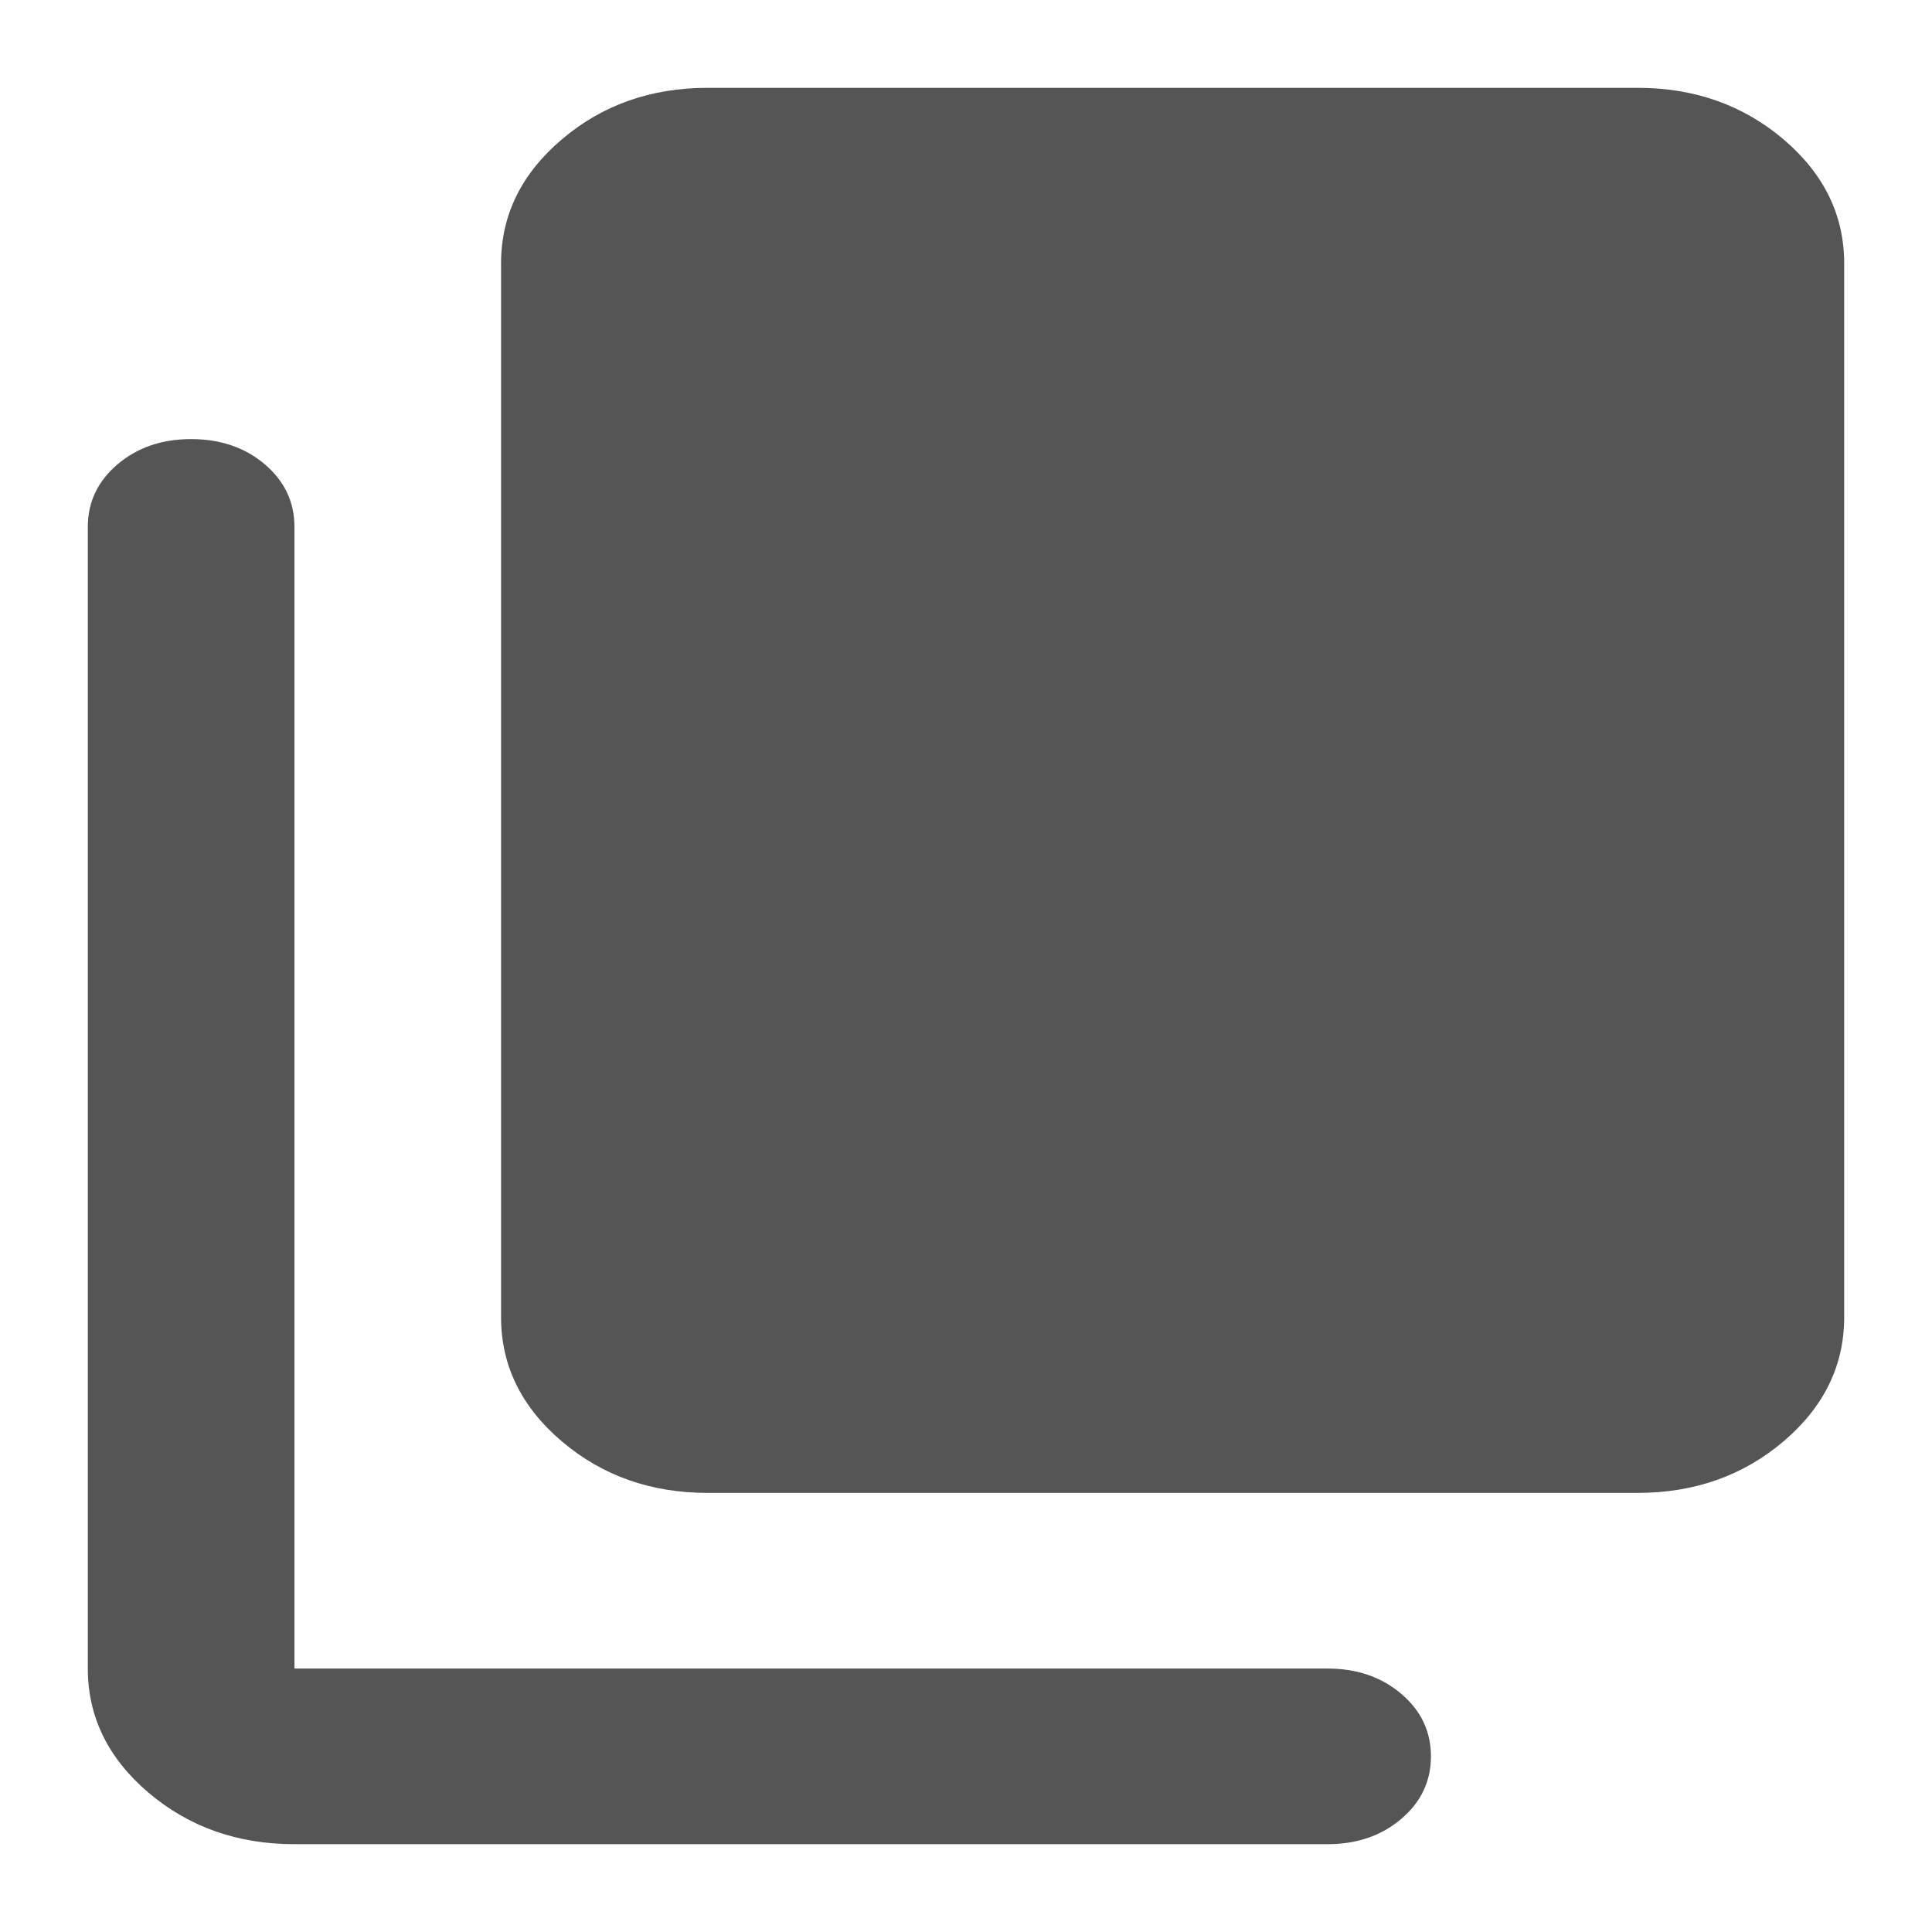 <svg width="88" height="88" viewBox="0 0 88 88" fill="none" xmlns="http://www.w3.org/2000/svg">
<g filter="url(#filter0_d_912_9)">
<path d="M32.235 64C29.647 64 27.432 63.217 25.591 61.652C23.746 60.084 22.823 58.2 22.823 56V8C22.823 5.8 23.746 3.916 25.591 2.348C27.432 0.783 29.647 0 32.235 0H74.588C77.177 0 79.393 0.783 81.238 2.348C83.079 3.916 84 5.8 84 8V56C84 58.2 83.079 60.084 81.238 61.652C79.393 63.217 77.177 64 74.588 64H32.235ZM13.412 80C10.823 80 8.607 79.217 6.762 77.652C4.921 76.084 4 74.2 4 72V20C4 18.867 4.452 17.916 5.355 17.148C6.256 16.383 7.373 16 8.706 16C10.039 16 11.158 16.383 12.061 17.148C12.962 17.916 13.412 18.867 13.412 20V72H60.471C61.804 72 62.922 72.384 63.826 73.152C64.726 73.917 65.177 74.867 65.177 76C65.177 77.133 64.726 78.083 63.826 78.848C62.922 79.616 61.804 80 60.471 80H13.412Z" fill="#555555"/>
</g>
<defs>
<filter id="filter0_d_912_9" x="0" y="0" width="88" height="88" filterUnits="userSpaceOnUse" color-interpolation-filters="sRGB">
<feFlood flood-opacity="0" result="BackgroundImageFix"/>
<feColorMatrix in="SourceAlpha" type="matrix" values="0 0 0 0 0 0 0 0 0 0 0 0 0 0 0 0 0 0 127 0" result="hardAlpha"/>
<feOffset dy="4"/>
<feGaussianBlur stdDeviation="2"/>
<feComposite in2="hardAlpha" operator="out"/>
<feColorMatrix type="matrix" values="0 0 0 0 0 0 0 0 0 0 0 0 0 0 0 0 0 0 0.25 0"/>
<feBlend mode="normal" in2="BackgroundImageFix" result="effect1_dropShadow_912_9"/>
<feBlend mode="normal" in="SourceGraphic" in2="effect1_dropShadow_912_9" result="shape"/>
</filter>
</defs>
</svg>
